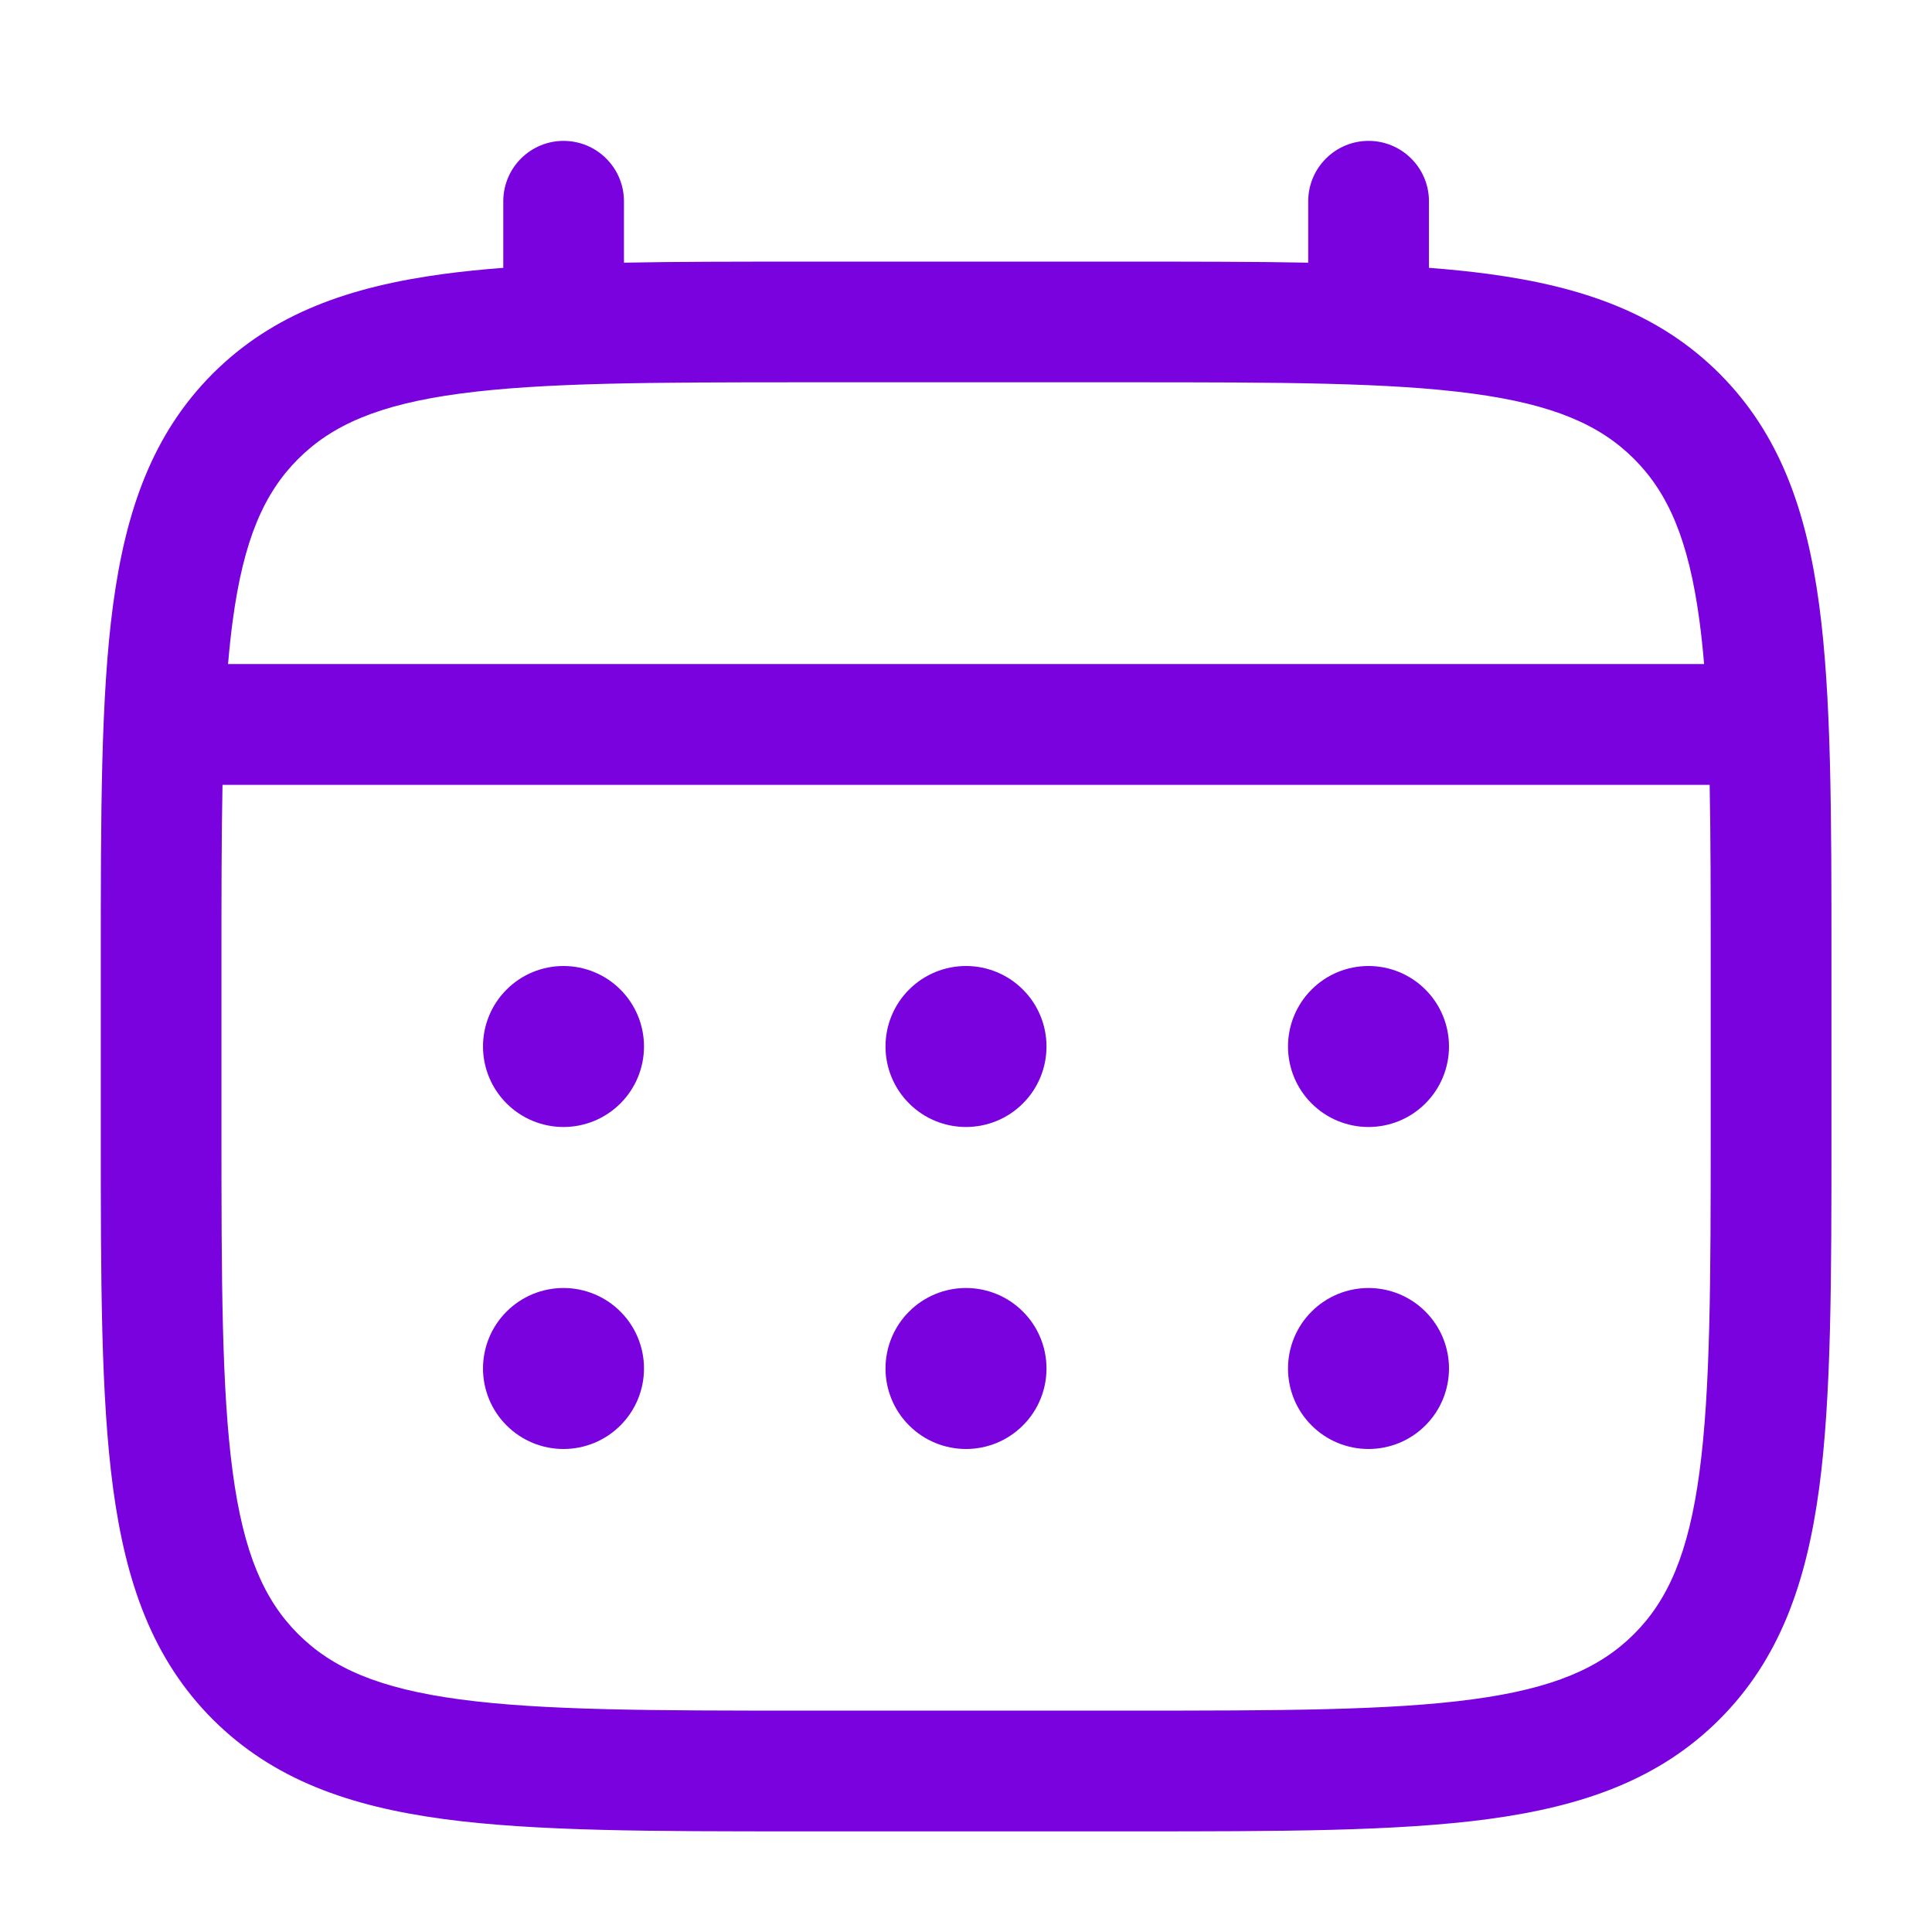 <svg width="24" height="24" viewBox="0 0 24 24" fill="none" xmlns="http://www.w3.org/2000/svg">
<g clip-path="url(#clip0_1286_2806)">
<path d="M17 14C17.265 14 17.52 13.895 17.707 13.707C17.895 13.52 18 13.265 18 13C18 12.735 17.895 12.48 17.707 12.293C17.52 12.105 17.265 12 17 12C16.735 12 16.48 12.105 16.293 12.293C16.105 12.48 16 12.735 16 13C16 13.265 16.105 13.52 16.293 13.707C16.48 13.895 16.735 14 17 14ZM17 18C17.265 18 17.52 17.895 17.707 17.707C17.895 17.52 18 17.265 18 17C18 16.735 17.895 16.48 17.707 16.293C17.52 16.105 17.265 16 17 16C16.735 16 16.48 16.105 16.293 16.293C16.105 16.48 16 16.735 16 17C16 17.265 16.105 17.52 16.293 17.707C16.48 17.895 16.735 18 17 18ZM13 13C13 13.265 12.895 13.52 12.707 13.707C12.52 13.895 12.265 14 12 14C11.735 14 11.48 13.895 11.293 13.707C11.105 13.52 11 13.265 11 13C11 12.735 11.105 12.48 11.293 12.293C11.48 12.105 11.735 12 12 12C12.265 12 12.52 12.105 12.707 12.293C12.895 12.48 13 12.735 13 13ZM13 17C13 17.265 12.895 17.52 12.707 17.707C12.52 17.895 12.265 18 12 18C11.735 18 11.48 17.895 11.293 17.707C11.105 17.52 11 17.265 11 17C11 16.735 11.105 16.48 11.293 16.293C11.48 16.105 11.735 16 12 16C12.265 16 12.52 16.105 12.707 16.293C12.895 16.48 13 16.735 13 17ZM7 14C7.265 14 7.52 13.895 7.707 13.707C7.895 13.52 8 13.265 8 13C8 12.735 7.895 12.48 7.707 12.293C7.52 12.105 7.265 12 7 12C6.735 12 6.48 12.105 6.293 12.293C6.105 12.48 6 12.735 6 13C6 13.265 6.105 13.52 6.293 13.707C6.48 13.895 6.735 14 7 14ZM7 18C7.265 18 7.52 17.895 7.707 17.707C7.895 17.52 8 17.265 8 17C8 16.735 7.895 16.48 7.707 16.293C7.52 16.105 7.265 16 7 16C6.735 16 6.48 16.105 6.293 16.293C6.105 16.48 6 16.735 6 17C6 17.265 6.105 17.52 6.293 17.707C6.48 17.895 6.735 18 7 18Z" fill="#7902DF"/>
<path fill-rule="evenodd" clip-rule="evenodd" d="M7.001 1.75C7.2 1.75 7.391 1.829 7.531 1.97C7.672 2.11 7.751 2.301 7.751 2.5V3.263C8.413 3.25 9.142 3.25 9.944 3.25H14.057C14.86 3.25 15.589 3.25 16.251 3.263V2.5C16.251 2.301 16.33 2.11 16.471 1.97C16.611 1.829 16.802 1.75 17.001 1.75C17.2 1.75 17.391 1.829 17.531 1.97C17.672 2.11 17.751 2.301 17.751 2.5V3.327C18.011 3.347 18.257 3.372 18.49 3.403C19.662 3.561 20.611 3.893 21.36 4.641C22.108 5.39 22.44 6.339 22.598 7.511C22.751 8.651 22.751 10.106 22.751 11.944V14.056C22.751 15.894 22.751 17.35 22.598 18.489C22.44 19.661 22.108 20.61 21.36 21.359C20.611 22.107 19.662 22.439 18.49 22.597C17.35 22.75 15.895 22.75 14.057 22.75H9.946C8.108 22.75 6.652 22.75 5.513 22.597C4.341 22.439 3.392 22.107 2.643 21.359C1.895 20.61 1.563 19.661 1.405 18.489C1.252 17.349 1.252 15.894 1.252 14.056V11.944C1.252 10.106 1.252 8.65 1.405 7.511C1.563 6.339 1.895 5.39 2.643 4.641C3.392 3.893 4.341 3.561 5.513 3.403C5.746 3.372 5.993 3.347 6.252 3.327V2.5C6.252 2.301 6.331 2.111 6.471 1.97C6.612 1.829 6.802 1.75 7.001 1.75ZM5.711 4.89C4.706 5.025 4.126 5.279 3.703 5.702C3.28 6.125 3.026 6.705 2.891 7.71C2.868 7.88 2.849 8.06 2.833 8.249H21.169C21.153 8.06 21.134 7.88 21.111 7.709C20.976 6.704 20.722 6.124 20.299 5.701C19.876 5.278 19.296 5.024 18.29 4.889C17.263 4.751 15.908 4.749 14.001 4.749H10.001C8.094 4.749 6.74 4.752 5.711 4.89ZM2.751 12C2.751 11.146 2.751 10.403 2.764 9.75H21.238C21.251 10.403 21.251 11.146 21.251 12V14C21.251 15.907 21.249 17.262 21.111 18.29C20.976 19.295 20.722 19.875 20.299 20.298C19.876 20.721 19.296 20.975 18.29 21.11C17.263 21.248 15.908 21.25 14.001 21.25H10.001C8.094 21.25 6.74 21.248 5.711 21.11C4.706 20.975 4.126 20.721 3.703 20.298C3.28 19.875 3.026 19.295 2.891 18.289C2.753 17.262 2.751 15.907 2.751 14V12Z" fill="#7902DF"/>
</g>
<defs>
<clipPath id="clip0_1286_2806">
<rect width="24" height="24" fill="white"/>
</clipPath>
</defs>
</svg>
